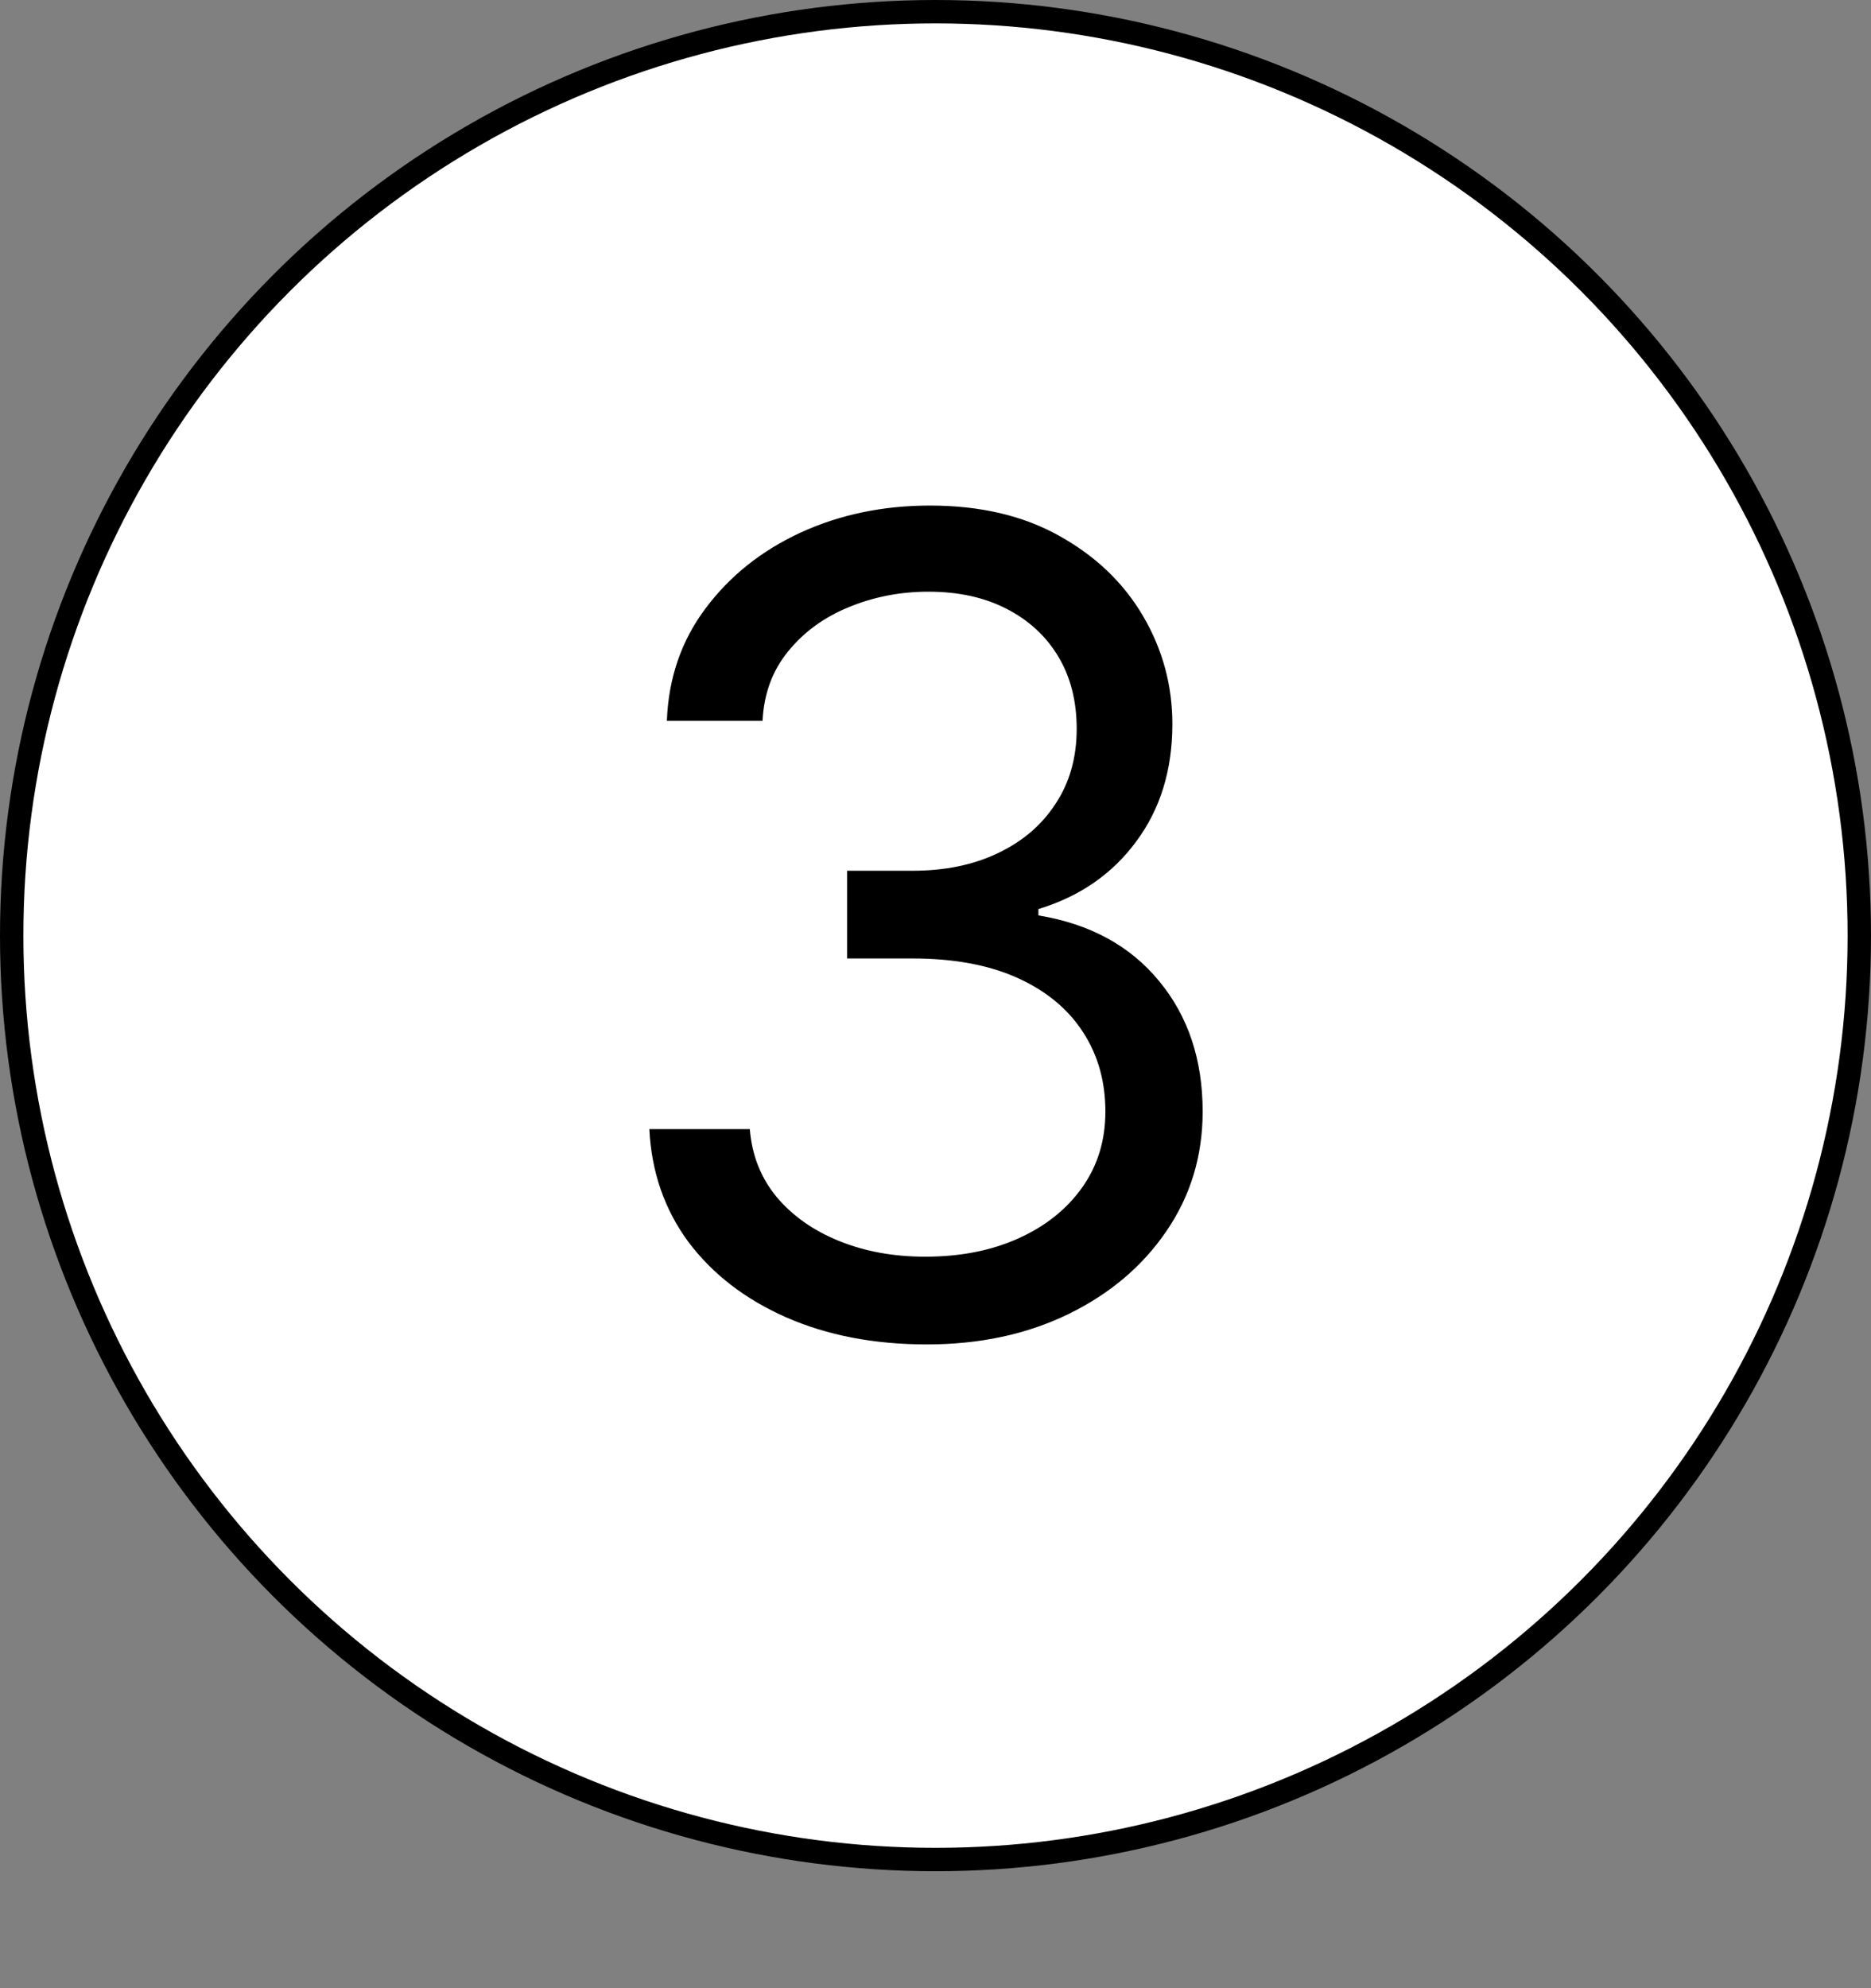<svg width="80" height="85" viewBox="0 0 80 85" fill="none" xmlns="http://www.w3.org/2000/svg">
<rect x="0" y="0" width="80" height="85" fill="#808080" stroke="none"/>
<circle cx="40" cy="40" r="39.5" fill="white" stroke="black"/>
<path d="M39.628 57.477C37.378 57.477 35.372 57.091 33.611 56.318C31.861 55.545 30.469 54.472 29.435 53.097C28.412 51.71 27.855 50.102 27.764 48.273H32.06C32.151 49.398 32.537 50.369 33.219 51.188C33.901 51.994 34.793 52.619 35.895 53.062C36.997 53.506 38.219 53.727 39.56 53.727C41.06 53.727 42.389 53.466 43.548 52.943C44.707 52.42 45.617 51.693 46.276 50.761C46.935 49.83 47.264 48.75 47.264 47.523C47.264 46.239 46.946 45.108 46.31 44.131C45.673 43.142 44.742 42.369 43.514 41.812C42.287 41.256 40.787 40.977 39.014 40.977H36.219V37.227H39.014C40.401 37.227 41.617 36.977 42.662 36.477C43.719 35.977 44.543 35.273 45.133 34.364C45.736 33.455 46.037 32.386 46.037 31.159C46.037 29.977 45.776 28.949 45.253 28.074C44.73 27.199 43.992 26.517 43.037 26.028C42.094 25.54 40.98 25.296 39.696 25.296C38.492 25.296 37.355 25.517 36.287 25.96C35.23 26.392 34.367 27.023 33.696 27.852C33.026 28.671 32.662 29.659 32.605 30.818H28.514C28.582 28.989 29.134 27.386 30.168 26.011C31.202 24.625 32.554 23.546 34.224 22.773C35.906 22 37.753 21.614 39.764 21.614C41.923 21.614 43.776 22.051 45.321 22.926C46.867 23.79 48.054 24.932 48.883 26.352C49.713 27.773 50.128 29.307 50.128 30.954C50.128 32.92 49.611 34.597 48.577 35.983C47.554 37.369 46.162 38.33 44.401 38.864V39.136C46.605 39.5 48.327 40.438 49.565 41.949C50.804 43.449 51.423 45.307 51.423 47.523C51.423 49.42 50.906 51.125 49.872 52.636C48.849 54.136 47.452 55.318 45.679 56.182C43.906 57.045 41.889 57.477 39.628 57.477Z" fill="black"/>
</svg>
